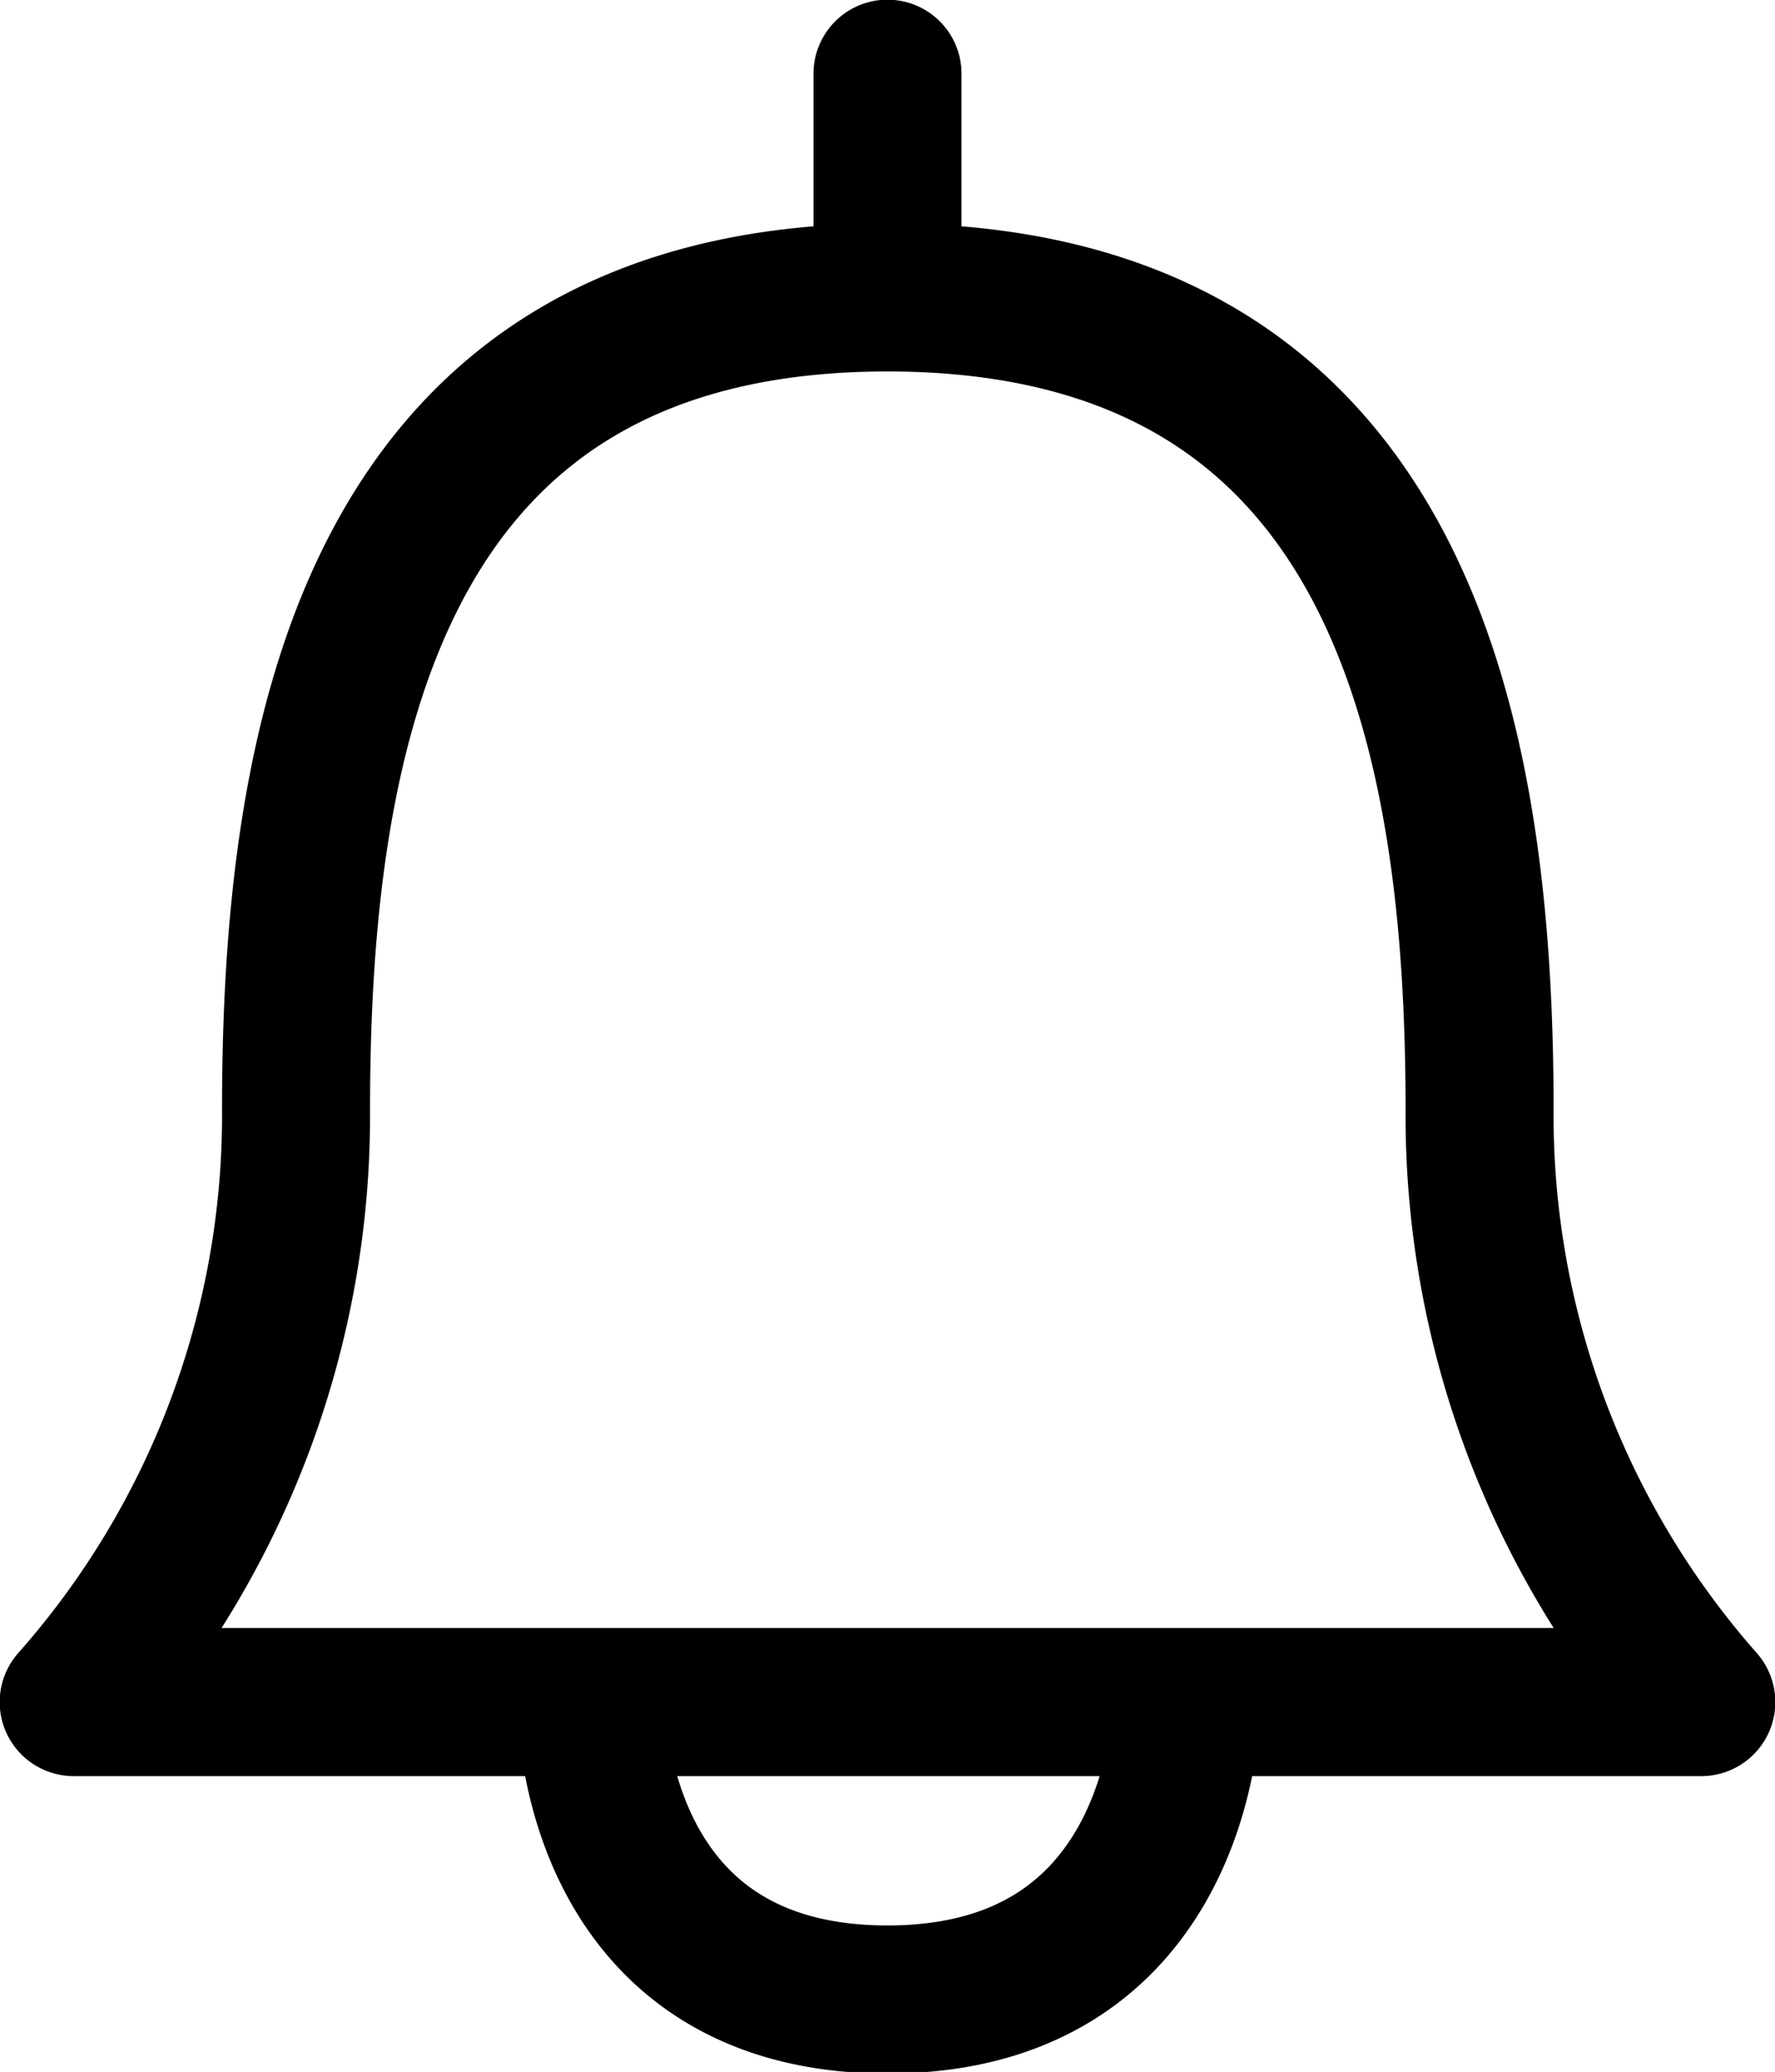 <svg xmlns="http://www.w3.org/2000/svg" viewBox="0 0 28.42 33.16"><defs><style>.cls-1{fill:none;stroke:#000;stroke-linecap:round;stroke-linejoin:round;stroke-width:2.37px;}</style></defs><title>icn-bell</title><g id="Layer_2" data-name="Layer 2"><g id="Layer_1-2" data-name="Layer 1"><path class="cls-1" d="M14.21,1.18V4.74M19,27.24S19,32,14.21,32s-4.74-4.74-4.74-4.74M4.74,17.76c0-5.92,1.18-13,9.47-13s9.48,7.1,9.48,13a14.19,14.19,0,0,0,3.55,9.48H1.18A14.17,14.17,0,0,0,4.74,17.76Z"/></g></g></svg>